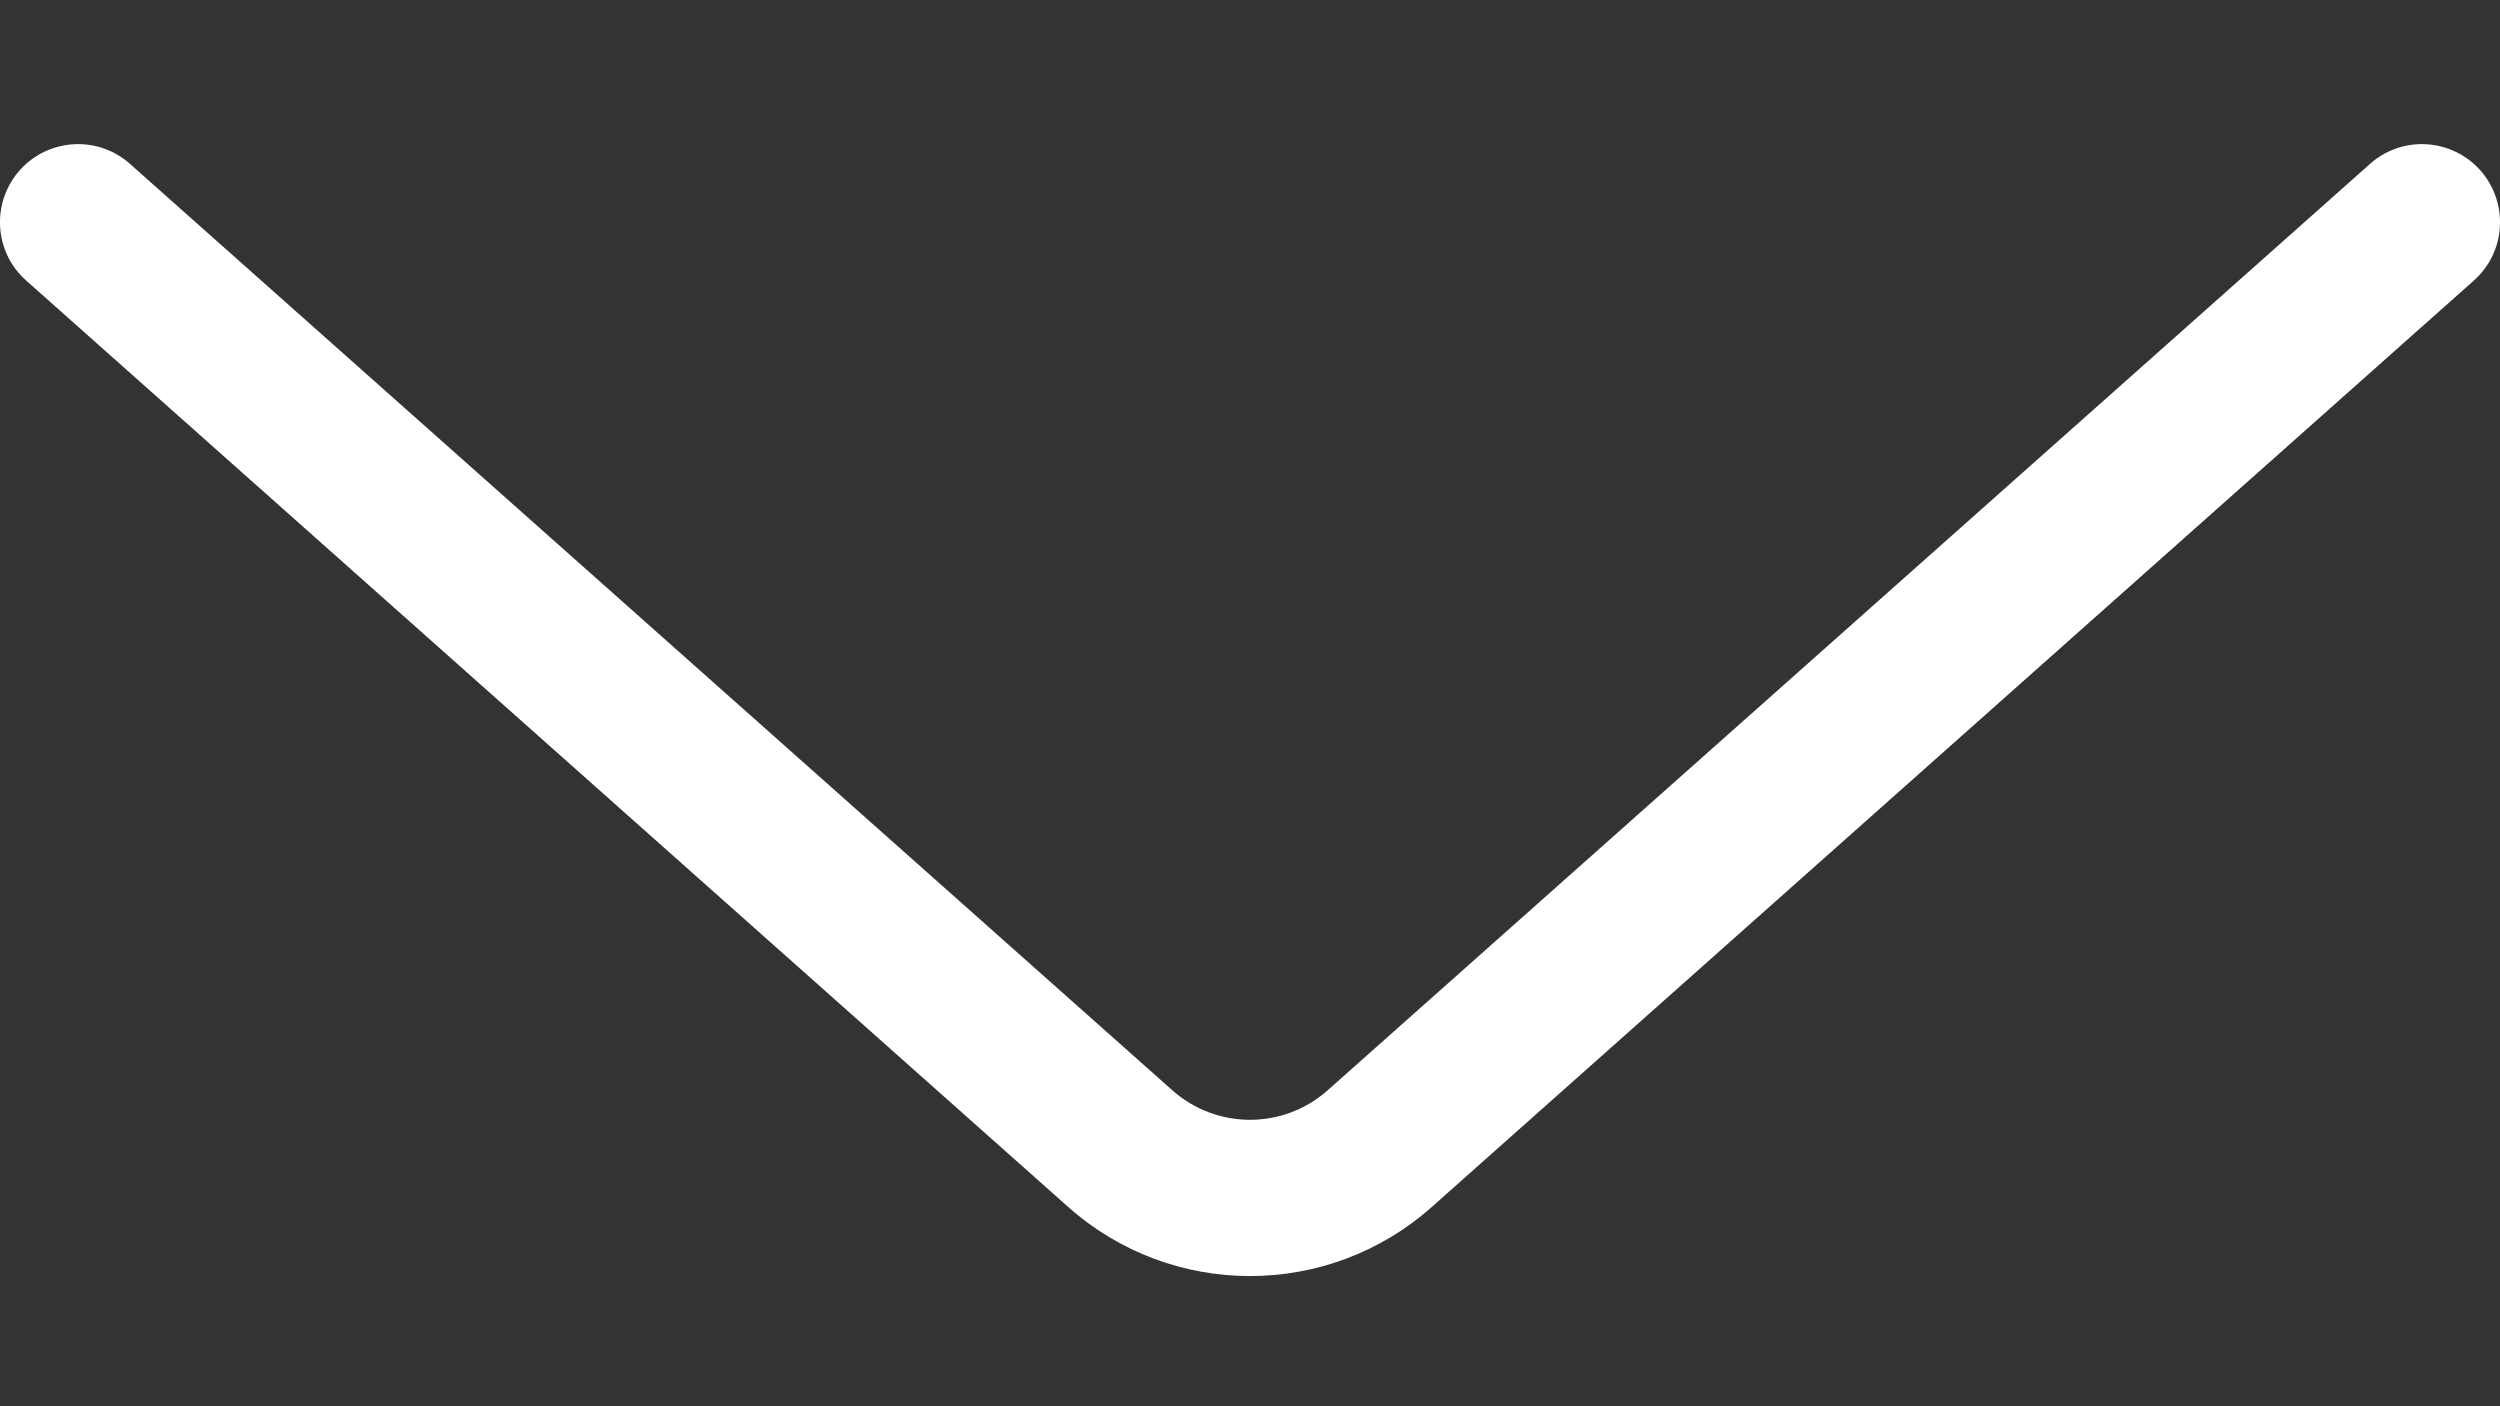 <svg width="16" height="9" viewBox="0 0 16 9" fill="none" xmlns="http://www.w3.org/2000/svg">
<rect x="0" y="0" width="16" height="9" fill="#333333" stroke="none"/>
<path fill-rule="evenodd" clip-rule="evenodd" d="M7.502 6.977C7.786 7.23 8.214 7.23 8.498 6.977L15.168 1.049C15.374 0.865 15.69 0.884 15.874 1.09C16.057 1.297 16.039 1.613 15.832 1.796L9.163 7.725C8.5 8.314 7.5 8.314 6.837 7.725L0.168 1.796C-0.039 1.613 -0.057 1.297 0.126 1.09C0.31 0.884 0.626 0.865 0.832 1.049L7.502 6.977Z" fill="white"/>
</svg>
